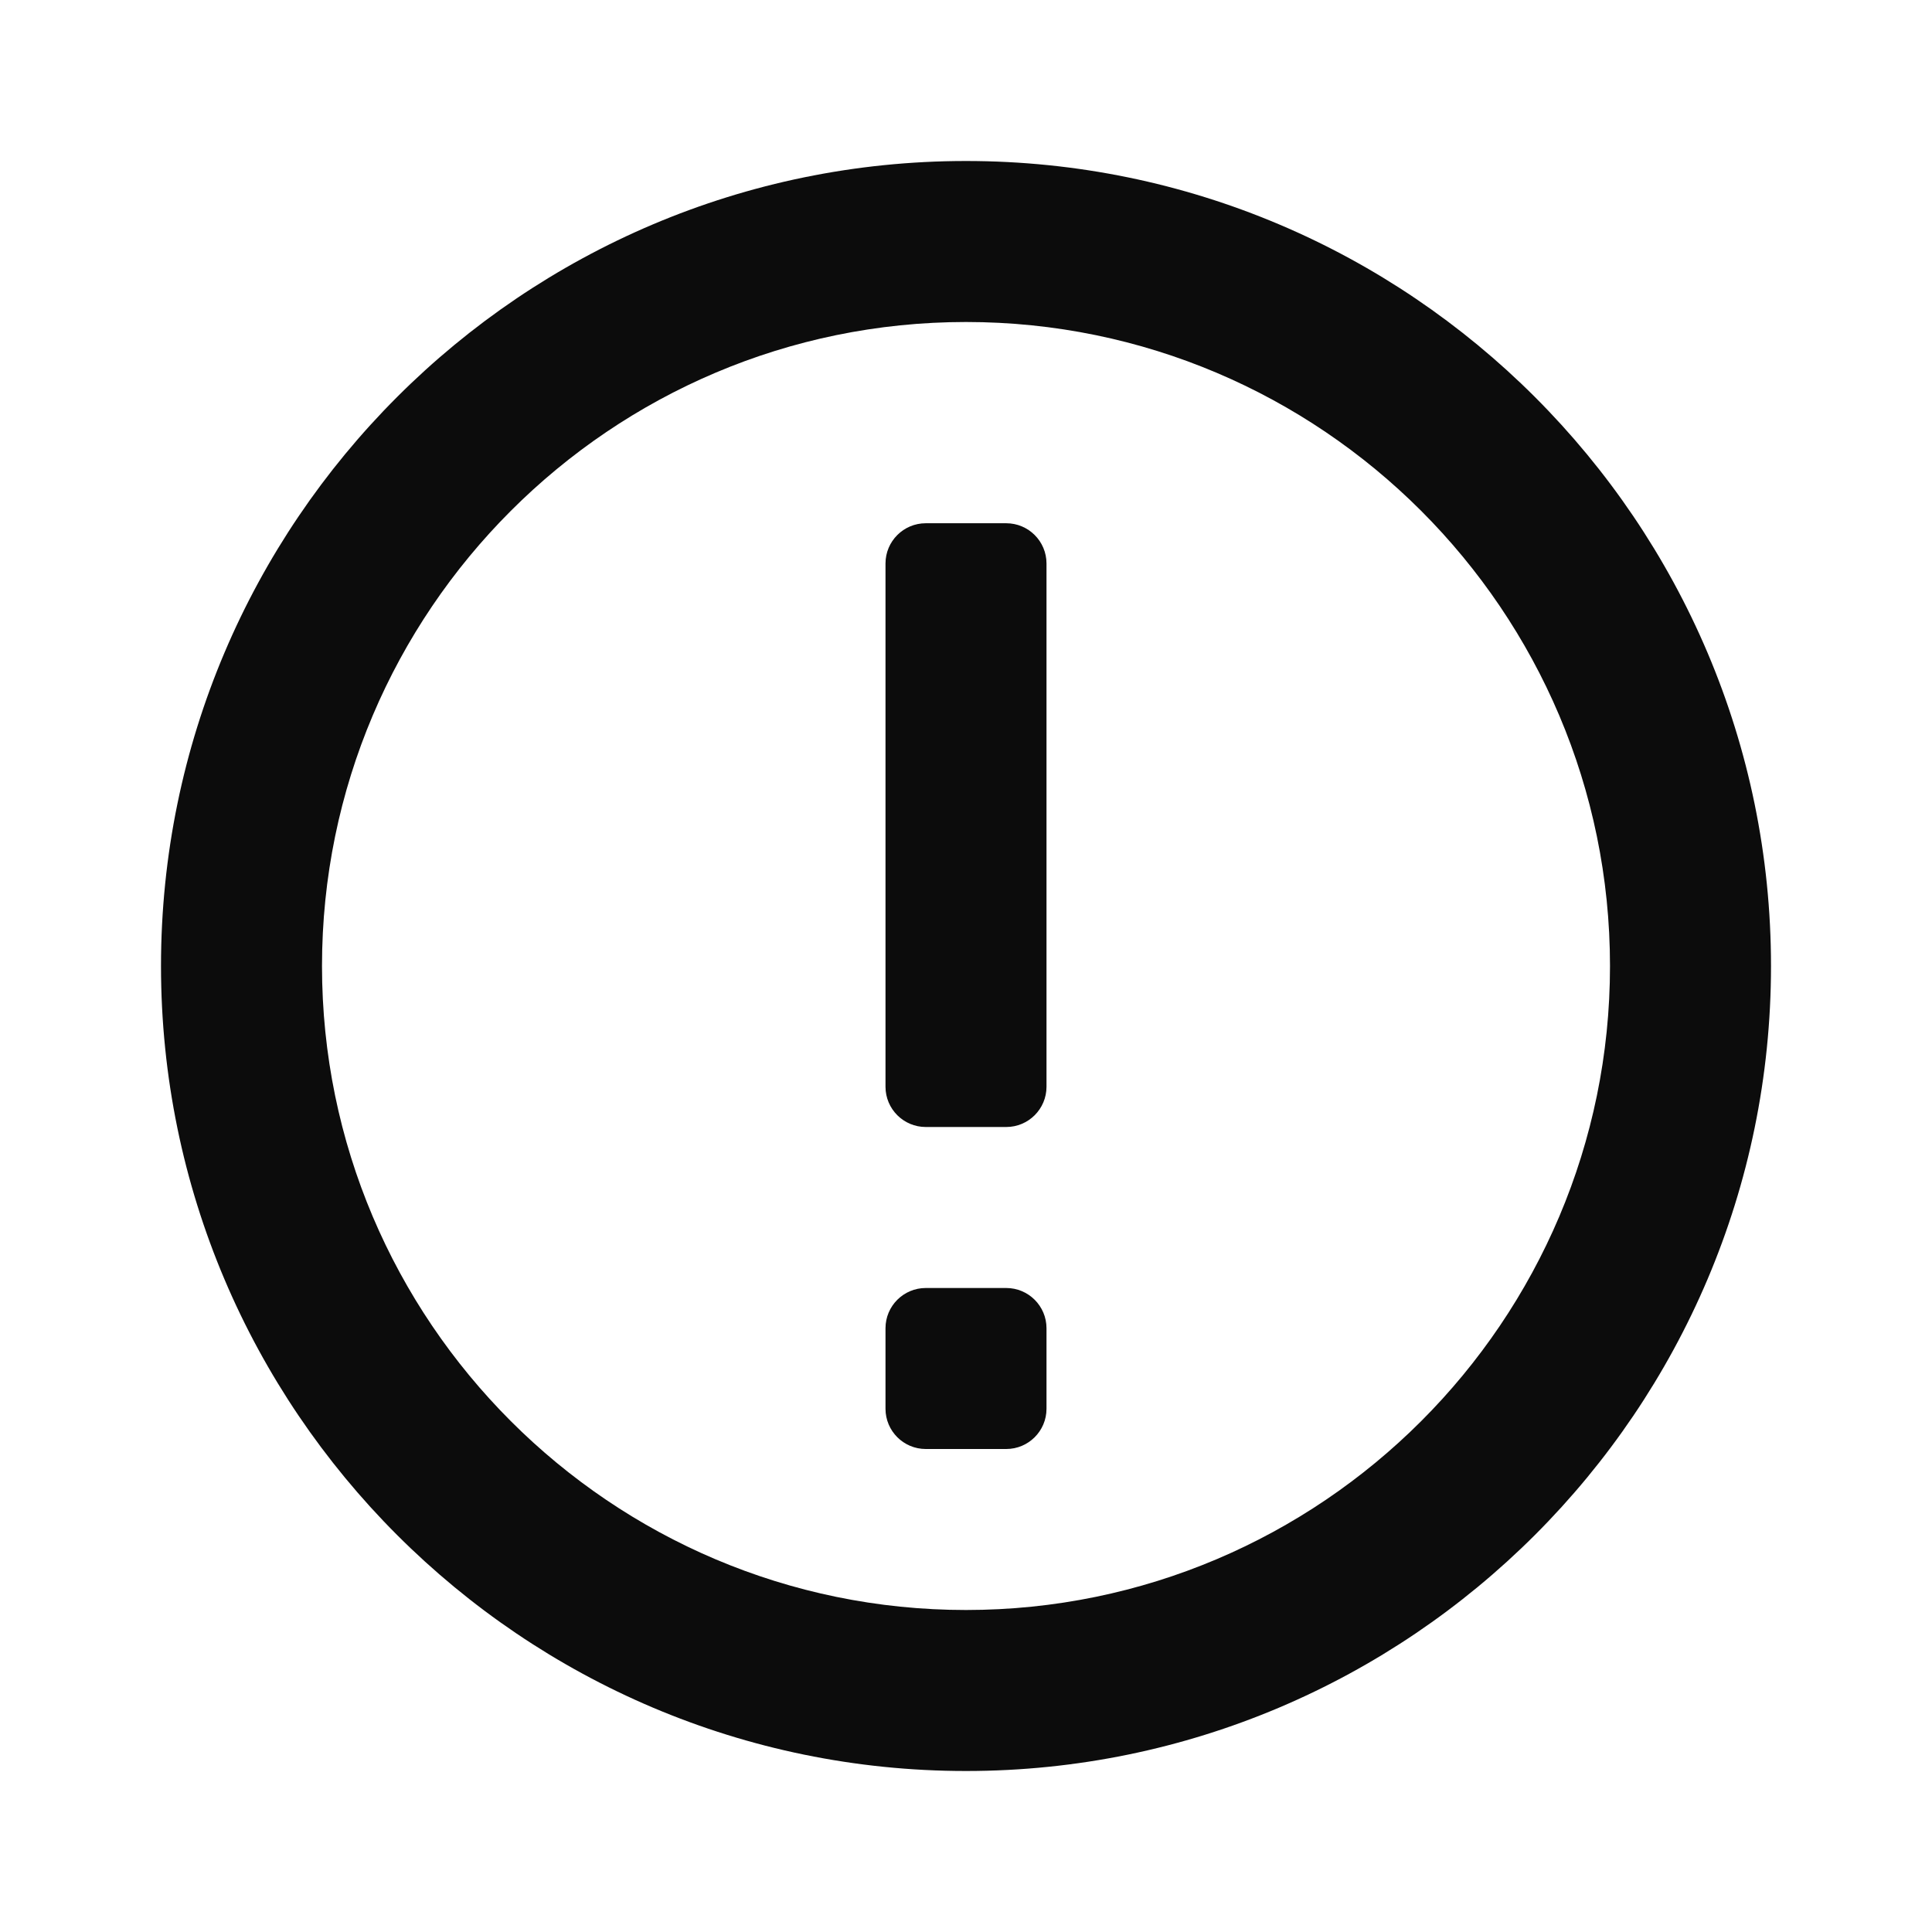 <svg width="24" height="24" viewBox="0 0 24 24" fill="none" xmlns="http://www.w3.org/2000/svg">
<path fill-rule="evenodd" clip-rule="evenodd" d="M12 2C6.486 2 2 6.486 2 12C2 17.514 6.486 22 12 22C17.514 22 22 17.514 22 12C22 6.486 17.514 2 12 2ZM12 4C7.589 4 4 7.589 4 12C4 16.411 7.589 20 12 20C16.411 20 20 16.411 20 12C20 7.589 16.411 4 12 4ZM12.5 18H11.5C11.224 18 11 17.776 11 17.5V16.5C11 16.224 11.224 16 11.5 16H12.5C12.776 16 13 16.224 13 16.5V17.5C13 17.776 12.776 18 12.5 18ZM12.5 14H11.5C11.224 14 11 13.776 11 13.5V7C11 6.724 11.224 6.5 11.5 6.5H12.5C12.776 6.5 13 6.724 13 7V13.5C13 13.776 12.776 14 12.5 14Z" fill="black" fill-opacity="0.95"/>
</svg>
